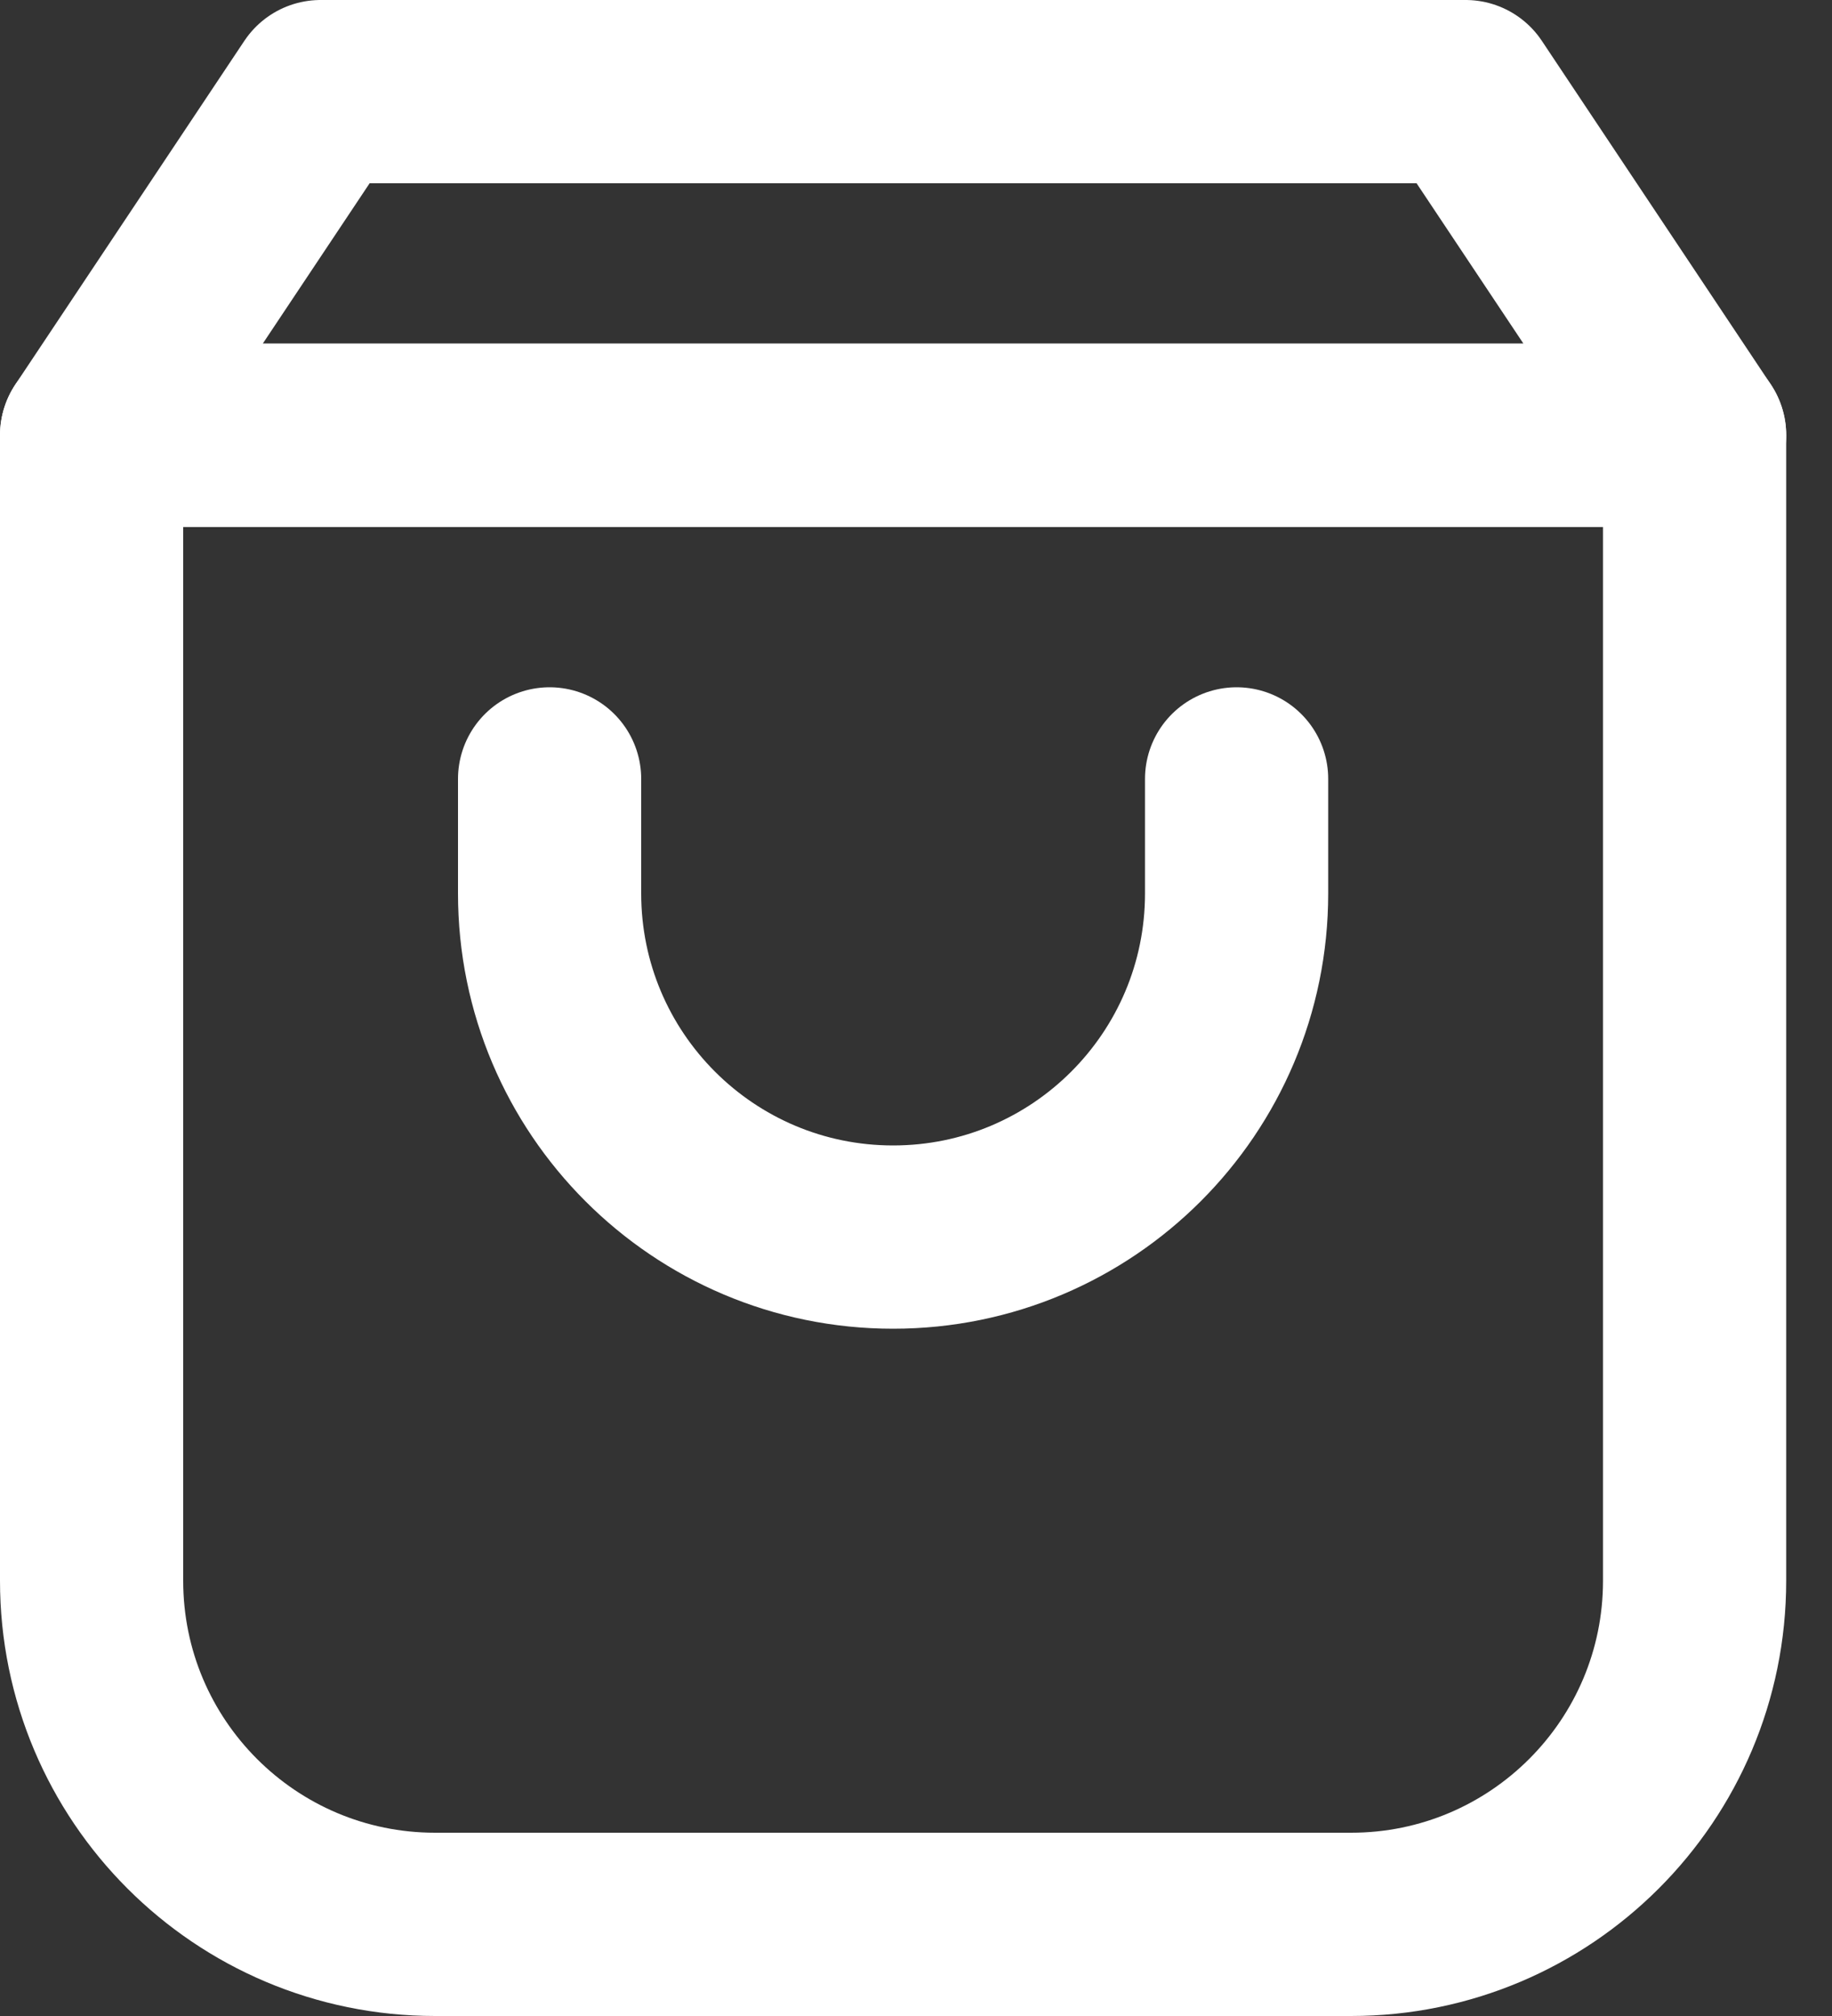 <svg width="20" height="22" viewBox="0 0 20 22" fill="none" xmlns="http://www.w3.org/2000/svg">
<rect x="0" y="0" width="20" height="22" fill="#333333" stroke="none"/>
<path d="M1 4.75H18.5V17.25C18.5 19.321 16.821 21 14.75 21H4.75C2.679 21 1 19.321 1 17.25V4.75Z" stroke="white" stroke-width="2" stroke-linecap="round" stroke-linejoin="round"/>
<path d="M6 8.5V9.75C6 11.821 7.679 13.5 9.75 13.5C11.821 13.5 13.5 11.821 13.5 9.75V8.5" stroke="white" stroke-width="2" stroke-linecap="round" stroke-linejoin="round"/>
<path d="M3.5 1H16L18.5 4.75H1L3.5 1Z" stroke="white" stroke-width="2" stroke-linecap="round" stroke-linejoin="round"/>
</svg>
